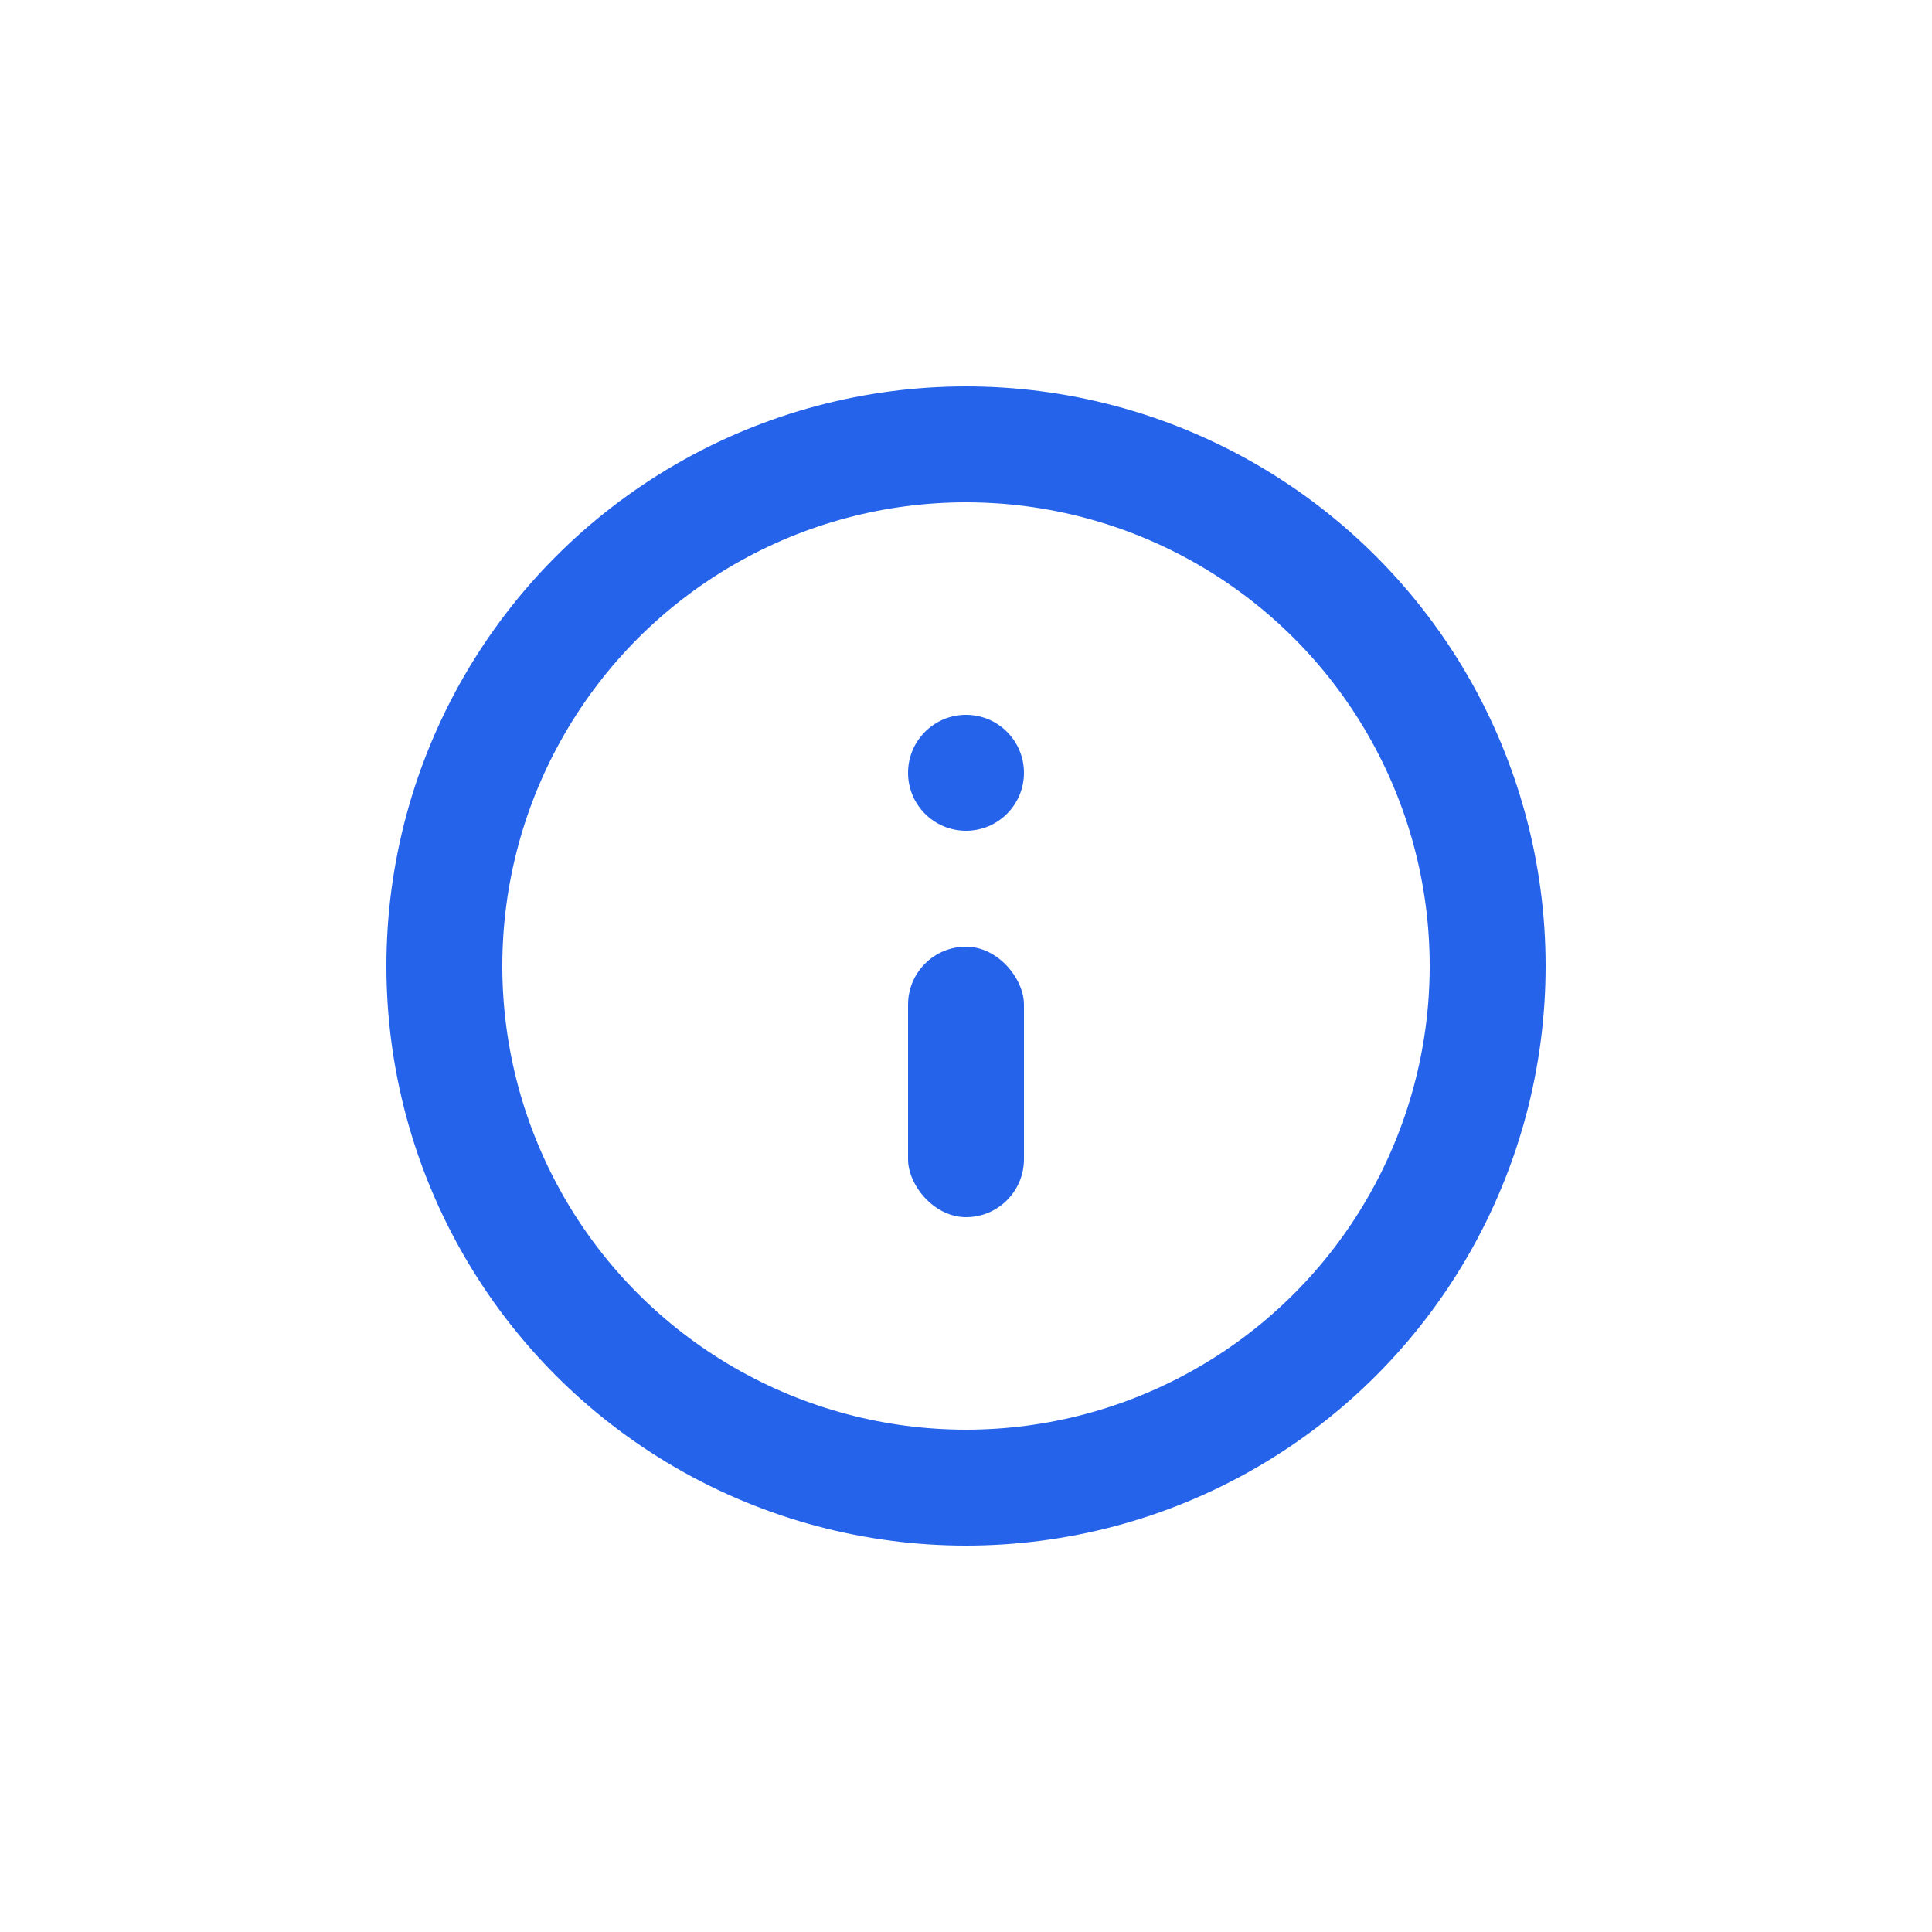 <svg width="50" height="50" viewBox="0 0 50 50" fill="none" xmlns="http://www.w3.org/2000/svg">
<circle cx="25" cy="25" r="13.5" stroke="#2563EB" stroke-width="3"/>
<circle cx="25" cy="20" r="1.5" fill="#2563EB"/>
<rect x="23.5" y="24.5" width="3" height="7" rx="1.5" fill="#2563EB"/>
</svg>
